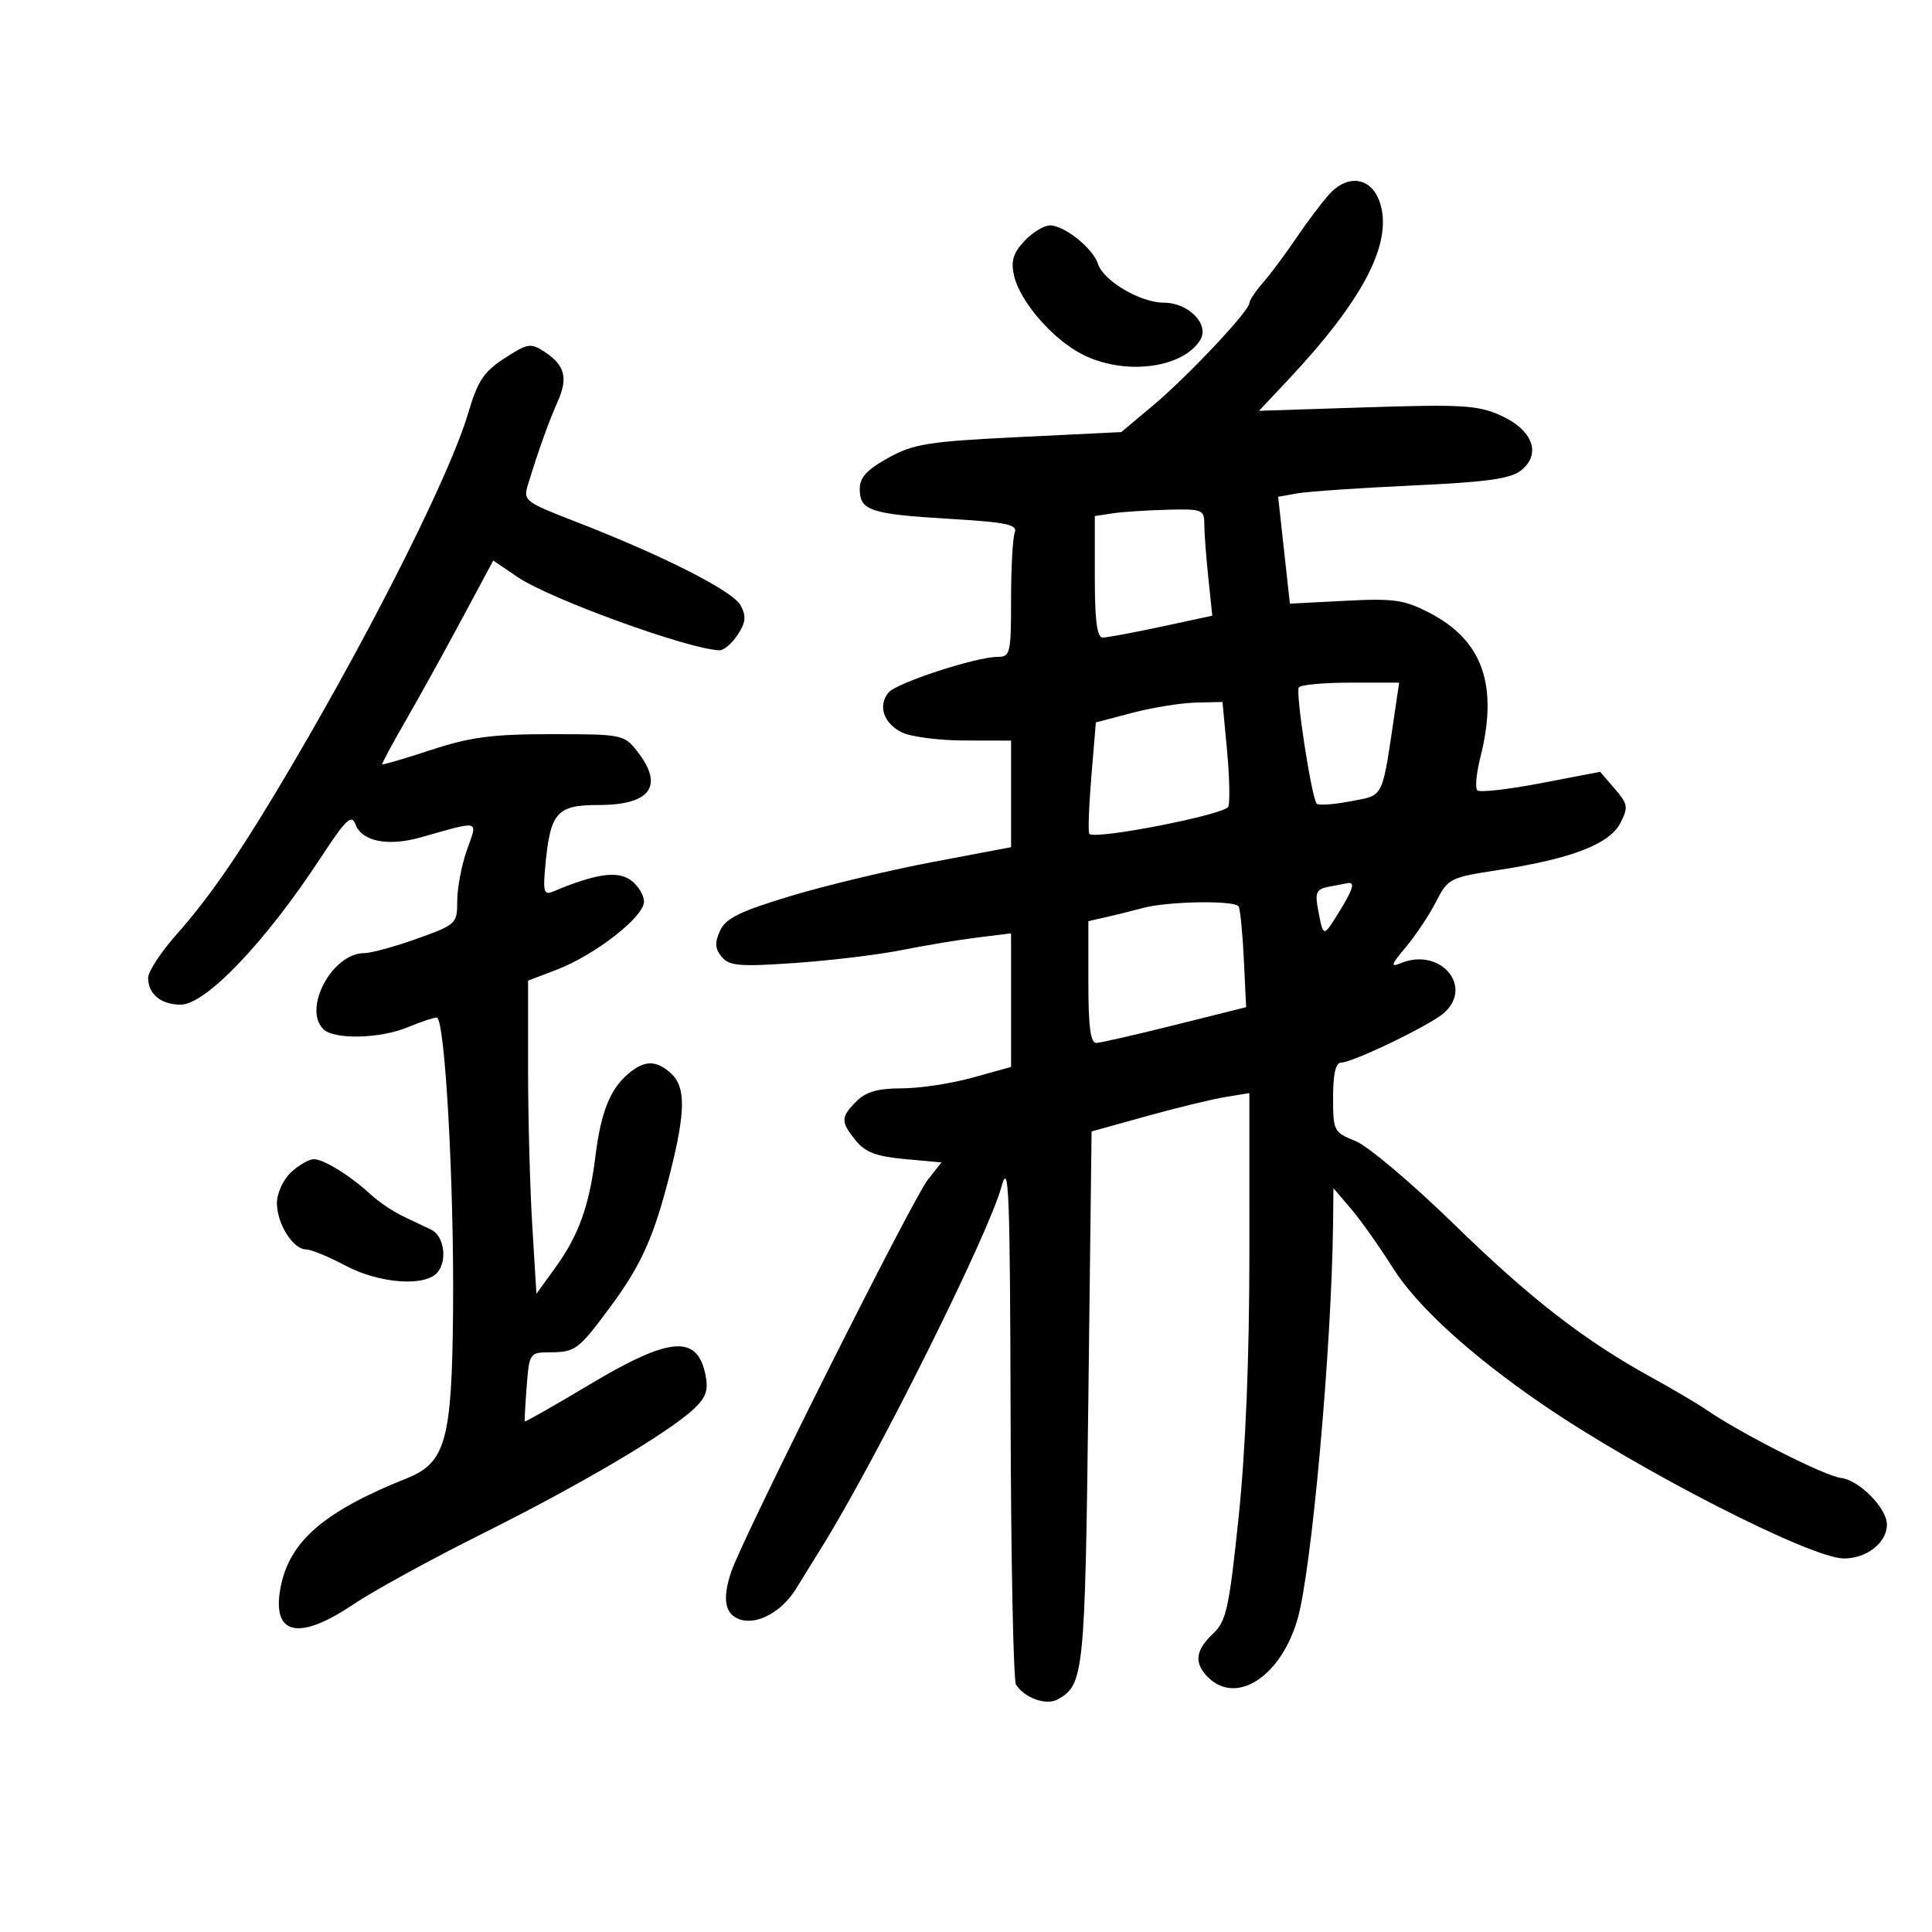 <svg xmlns="http://www.w3.org/2000/svg" width="300" height="300" viewBox="0 0 300 300" version="1.1">
	<path d="M 206.367 30.205 C 205.230 31.467, 202.930 34.525, 201.256 37 C 199.581 39.475, 197.264 42.581, 196.106 43.903 C 194.948 45.225, 194 46.651, 194 47.072 C 194 48.280, 184.369 58.505, 178.992 63.007 L 174.113 67.092 158.243 67.868 C 144.116 68.560, 141.884 68.914, 137.936 71.092 C 134.623 72.920, 133.500 74.139, 133.500 75.911 C 133.500 79.281, 135.143 79.833, 147.318 80.558 C 156.296 81.092, 158.040 81.454, 157.568 82.683 C 157.256 83.497, 157 88.177, 157 93.082 C 157 101.468, 156.875 102, 154.905 102 C 151.554 102, 139.220 106.030, 137.973 107.532 C 136.288 109.563, 137.184 112.281, 140.009 113.710 C 141.379 114.403, 145.762 114.977, 149.750 114.985 L 157 115 157 123.274 L 157 131.549 144.750 133.868 C 138.012 135.144, 128.091 137.522, 122.702 139.152 C 114.854 141.526, 112.686 142.595, 111.805 144.528 C 110.961 146.382, 111.022 147.322, 112.070 148.584 C 113.244 149.999, 114.825 150.130, 123.467 149.531 C 128.985 149.148, 136.425 148.249, 140 147.532 C 143.575 146.816, 148.863 145.937, 151.750 145.580 L 157 144.931 157 155.302 L 157 165.672 151.015 167.336 C 147.723 168.251, 142.773 169, 140.015 169 C 136.333 169, 134.468 169.532, 133 171 C 130.526 173.474, 130.513 174.178, 132.895 177.119 C 134.353 178.919, 136.106 179.579, 140.493 179.980 L 146.196 180.500 144.057 183.210 C 141.663 186.243, 115.439 238.533, 113.570 244 C 112.102 248.292, 112.550 250.722, 114.949 251.484 C 117.628 252.334, 121.404 250.258, 123.585 246.736 C 124.638 245.035, 126.495 242.036, 127.711 240.071 C 136.276 226.235, 153.447 191.768, 155.509 184.271 C 156.653 180.112, 156.835 184.693, 156.926 220 C 156.983 242.275, 157.361 260.995, 157.765 261.600 C 159.177 263.715, 162.481 264.870, 164.264 263.872 C 168.312 261.607, 168.483 259.914, 169 217.095 L 169.500 175.690 178 173.326 C 182.675 172.026, 188.188 170.687, 190.250 170.349 L 194 169.737 194.003 194.618 C 194.004 210.777, 193.421 225.109, 192.340 235.500 C 190.851 249.812, 190.428 251.732, 188.337 253.702 C 185.608 256.274, 185.384 258.241, 187.571 260.429 C 191.978 264.835, 198.879 260.369, 201.477 251.430 C 203.672 243.881, 206.779 209.302, 206.997 190 L 207.059 184.500 209.779 187.691 C 211.276 189.445, 214.219 193.605, 216.320 196.934 C 220.055 202.850, 228.392 210.450, 239.500 218.061 C 254.486 228.330, 281.222 242, 286.321 242 C 289.882 242, 293 239.538, 293 236.727 C 293 234.185, 288.663 229.798, 285.844 229.488 C 283.400 229.220, 270.330 222.598, 264.960 218.908 C 263.563 217.948, 259.794 215.722, 256.585 213.961 C 246.021 208.163, 237.661 201.684, 225.719 190.040 C 219.239 183.722, 212.377 177.931, 210.469 177.170 C 207.110 175.830, 207 175.615, 207 170.393 C 207 166.746, 207.405 165, 208.250 164.999 C 210.052 164.998, 222.182 159.139, 224.250 157.271 C 228.870 153.097, 223.565 147.041, 217.500 149.566 C 215.847 150.254, 215.986 149.819, 218.298 147.066 C 219.837 145.233, 221.950 142.059, 222.994 140.012 C 224.833 136.407, 225.134 136.255, 232.696 135.092 C 243.994 133.354, 249.908 131.079, 251.592 127.822 C 252.874 125.344, 252.799 124.878, 250.734 122.477 L 248.472 119.847 239.259 121.613 C 234.191 122.584, 229.753 123.086, 229.394 122.728 C 229.036 122.370, 229.251 120.060, 229.872 117.595 C 232.688 106.412, 230.239 99.446, 221.992 95.173 C 218.040 93.125, 216.465 92.899, 208.897 93.289 L 200.293 93.732 199.381 85.433 L 198.469 77.135 201.485 76.605 C 203.143 76.313, 211.170 75.766, 219.322 75.389 C 230.990 74.849, 234.587 74.345, 236.223 73.020 C 239.383 70.461, 237.992 66.751, 233.033 64.515 C 229.499 62.921, 227.028 62.771, 212.261 63.248 L 195.500 63.790 199.870 59.145 C 211.515 46.767, 216.150 38.019, 214.370 31.775 C 213.173 27.575, 209.402 26.835, 206.367 30.205 M 159.077 37.418 C 157.343 39.264, 156.956 40.523, 157.443 42.739 C 158.325 46.755, 163.433 52.670, 168.057 55.029 C 174.542 58.338, 183.593 57.240, 186.360 52.809 C 187.869 50.392, 184.571 47, 180.713 47 C 177.086 47, 171.327 43.606, 170.493 40.976 C 169.727 38.563, 165.283 35, 163.039 35 C 162.110 35, 160.326 36.088, 159.077 37.418 M 78.352 55.625 C 75.116 57.723, 74.173 59.148, 72.692 64.173 C 69.962 73.437, 58.369 96.622, 45.528 118.500 C 37.717 131.810, 32.795 139.038, 27.438 145.070 C 24.997 147.818, 23 150.862, 23 151.833 C 23 154.368, 24.987 156, 28.074 156 C 31.940 156, 41.253 146.232, 49.741 133.275 C 53.701 127.229, 54.591 126.367, 55.194 127.995 C 56.176 130.650, 60.206 131.468, 65.276 130.042 C 74.770 127.371, 74.189 127.213, 72.497 132.010 C 71.673 134.343, 71 137.886, 71 139.885 C 71 143.436, 70.859 143.569, 64.750 145.759 C 61.313 146.992, 57.625 148, 56.555 148 C 51.610 148, 46.986 156.586, 50.200 159.800 C 51.865 161.465, 59.035 161.301, 63.346 159.500 C 65.320 158.675, 67.331 158, 67.814 158 C 69.088 158, 70.524 183.757, 70.351 203.500 C 70.174 223.663, 69.218 227.129, 63.167 229.550 C 50.253 234.717, 44.907 239.352, 43.556 246.552 C 42.180 253.888, 46.352 254.857, 54.805 249.165 C 57.937 247.055, 67.025 242.075, 75 238.098 C 90.181 230.528, 103.781 222.494, 107.789 218.729 C 109.620 217.008, 110.019 215.844, 109.561 213.554 C 108.285 207.177, 104.062 207.513, 91.551 214.990 C 86.079 218.260, 81.552 220.837, 81.490 220.718 C 81.429 220.598, 81.562 218.138, 81.786 215.250 C 82.184 210.117, 82.263 210, 85.347 209.985 C 89.349 209.965, 89.788 209.638, 94.720 203 C 99.599 196.433, 101.574 192.006, 104.090 182 C 106.471 172.533, 106.491 168.754, 104.171 166.655 C 101.866 164.569, 100.039 164.604, 97.500 166.783 C 94.701 169.185, 93.300 172.741, 92.451 179.597 C 91.503 187.256, 89.845 191.851, 86.229 196.842 L 83.297 200.890 82.649 190.289 C 82.292 184.459, 82 173.520, 82 165.980 L 82 152.272 86.429 150.580 C 92.385 148.306, 100 142.375, 100 140.011 C 100 138.967, 99.051 137.449, 97.892 136.637 C 95.812 135.180, 92.476 135.681, 85.866 138.442 C 84.452 139.033, 84.293 138.475, 84.689 134.313 C 85.467 126.122, 86.465 125, 92.969 125 C 101.049 125, 103.168 122.025, 98.927 116.635 C 96.909 114.068, 96.564 114, 85.642 114 C 76.460 114, 73.082 114.441, 66.986 116.438 C 62.892 117.779, 59.461 118.792, 59.361 118.688 C 59.261 118.585, 60.869 115.575, 62.935 112 C 65.001 108.425, 68.919 101.346, 71.642 96.270 L 76.593 87.039 80.376 89.609 C 85.384 93.013, 107.100 100.886, 111.727 100.976 C 112.402 100.989, 113.671 99.905, 114.548 98.567 C 115.808 96.644, 115.904 95.689, 115.004 94.007 C 113.804 91.765, 102.996 86.280, 89.345 80.986 C 81.419 77.912, 81.213 77.748, 82.006 75.161 C 83.589 69.995, 85.214 65.464, 86.602 62.341 C 88.241 58.656, 87.717 56.700, 84.533 54.614 C 82.416 53.226, 81.929 53.306, 78.352 55.625 M 172.750 79.716 L 170 80.133 170 89.566 C 170 96.353, 170.344 99, 171.227 99 C 171.902 99, 176.007 98.237, 180.349 97.303 L 188.244 95.607 187.622 89.657 C 187.280 86.384, 187 82.648, 187 81.353 C 187 79.138, 186.664 79.009, 181.250 79.150 C 178.088 79.232, 174.262 79.487, 172.750 79.716 M 201.675 106.750 C 201.153 107.635, 203.686 124.019, 204.466 124.800 C 204.761 125.094, 207.139 124.922, 209.751 124.417 C 214.989 123.406, 214.551 124.308, 216.631 110.250 L 217.260 106 209.689 106 C 205.525 106, 201.919 106.338, 201.675 106.750 M 175.832 110.687 L 170.165 112.175 169.460 120.632 C 169.073 125.284, 168.936 129.269, 169.155 129.488 C 170.098 130.431, 190.262 126.481, 190.730 125.262 C 191.005 124.544, 190.916 120.591, 190.530 116.478 L 189.829 109 185.665 109.099 C 183.374 109.154, 178.950 109.868, 175.832 110.687 M 206.288 137.701 C 204.392 138.068, 204.162 138.585, 204.682 141.315 C 205.495 145.590, 205.473 145.588, 207.886 141.685 C 210.127 138.059, 210.470 136.915, 209.250 137.136 C 208.838 137.211, 207.505 137.465, 206.288 137.701 M 177.500 140.986 C 175.850 141.430, 173.262 142.073, 171.750 142.415 L 169 143.038 169 152.519 C 169 159.466, 169.334 161.986, 170.250 161.946 C 170.938 161.916, 176.450 160.654, 182.500 159.143 L 193.500 156.393 193.142 148.947 C 192.945 144.851, 192.580 141.162, 192.333 140.750 C 191.749 139.778, 181.382 139.943, 177.500 140.986 M 45.189 182.039 C 43.966 183.178, 43 185.287, 43 186.816 C 43 190.011, 45.501 194, 47.504 194 C 48.268 194, 51.010 195.125, 53.596 196.500 C 58.914 199.328, 66.048 199.852, 67.954 197.555 C 69.491 195.704, 68.943 191.921, 67 190.968 C 66.175 190.563, 64.224 189.633, 62.664 188.901 C 61.104 188.169, 58.838 186.654, 57.627 185.535 C 54.440 182.587, 50.278 180, 48.724 180 C 47.983 180, 46.392 180.918, 45.189 182.039" stroke="none" fill="black" fill-rule="evenodd"/>
</svg>